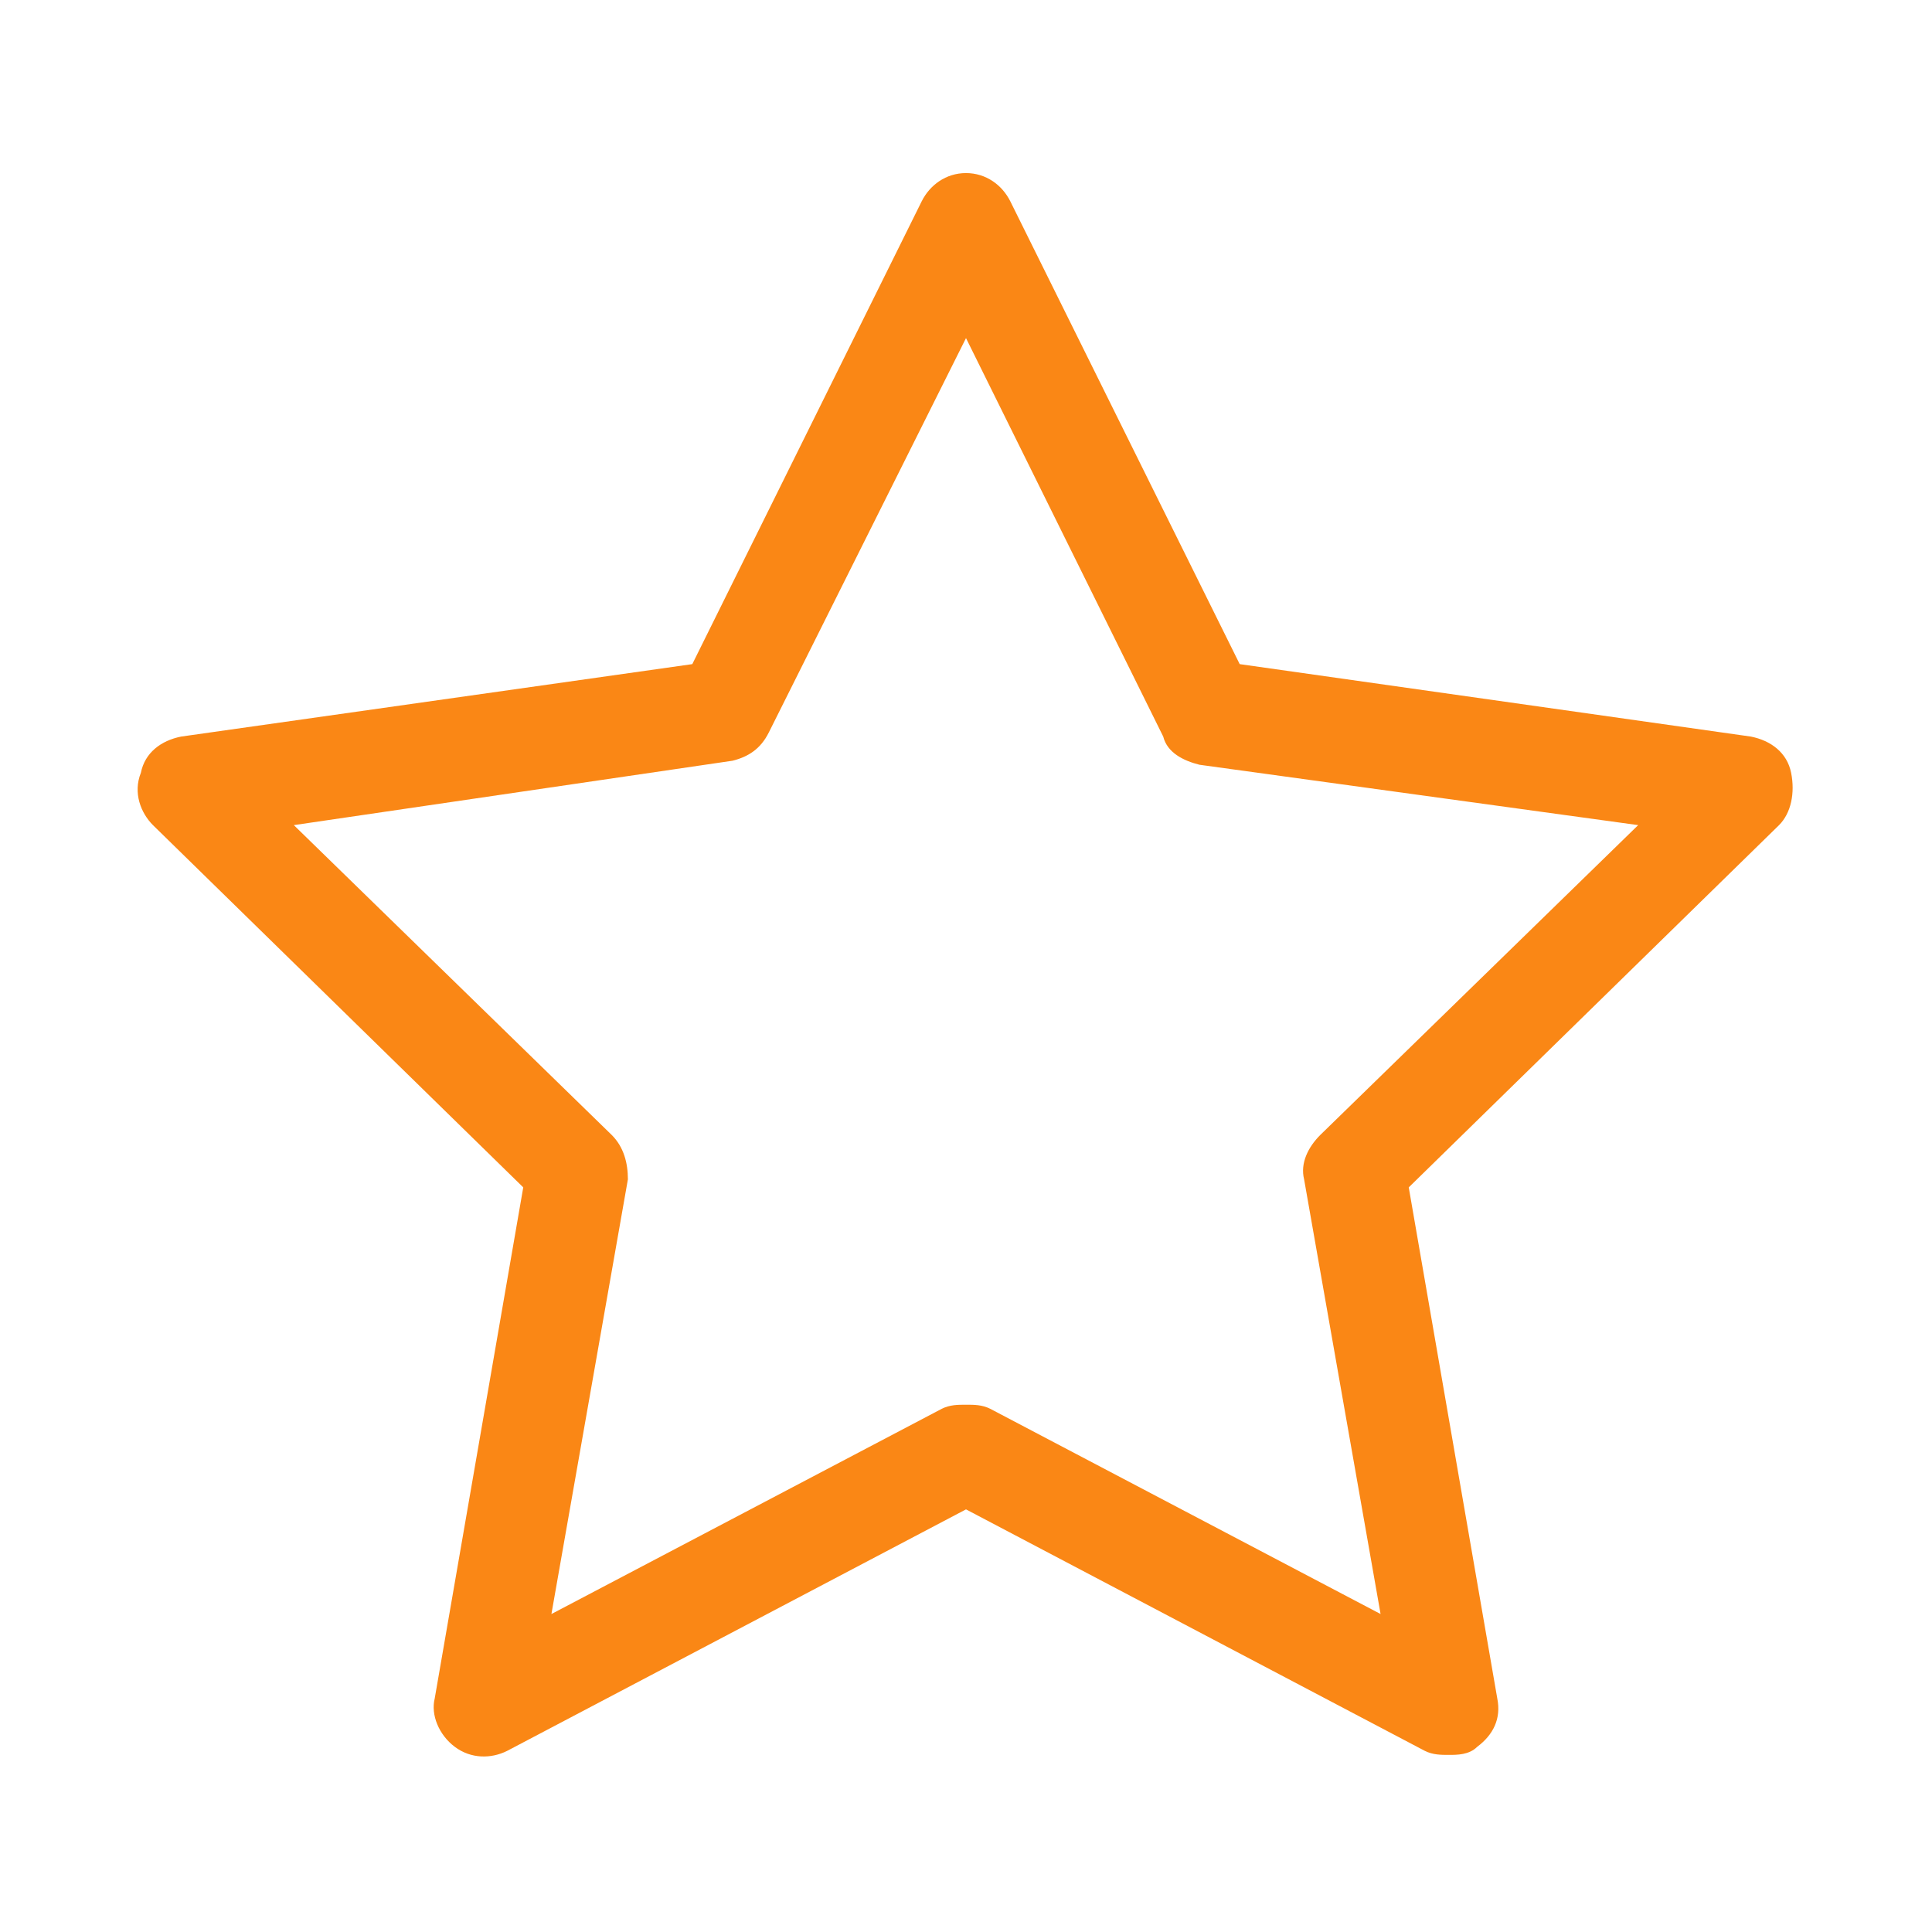 <?xml version="1.0" standalone="no"?><!DOCTYPE svg PUBLIC "-//W3C//DTD SVG 1.1//EN" "http://www.w3.org/Graphics/SVG/1.1/DTD/svg11.dtd"><svg t="1585563692599" class="icon" viewBox="0 0 1024 1024" version="1.1" xmlns="http://www.w3.org/2000/svg" p-id="11160" xmlns:xlink="http://www.w3.org/1999/xlink" width="200" height="200"><defs><style type="text/css"></style></defs><path d="M768 930.133c-4.267 0-8.533 0-12.8-2.133l-243.2-128-243.2 128c-8.533 4.267-19.2 4.267-27.733-2.133-8.533-6.4-12.8-17.067-10.667-25.6L277.333 629.333l-196.267-192c-6.4-6.4-10.667-17.067-6.4-27.733 2.133-10.667 10.667-17.067 21.333-19.2l270.933-38.4L488.533 106.667c4.267-8.533 12.8-14.933 23.467-14.933 10.667 0 19.2 6.4 23.467 14.933l121.6 245.333 270.933 38.4c10.667 2.133 19.2 8.533 21.333 19.2 2.133 10.667 0 21.333-6.4 27.733l-196.267 192 46.933 270.933c2.133 10.667-2.133 19.2-10.667 25.6-4.267 4.267-10.667 4.267-14.933 4.267z m-256-185.6c4.267 0 8.533 0 12.8 2.133l206.933 108.8-40.533-230.4c-2.133-8.533 2.133-17.067 8.533-23.467l168.533-164.267L635.733 405.333c-8.533-2.133-17.067-6.4-19.2-14.933L512 179.2l-104.533 209.067c-4.267 8.533-10.667 12.8-19.2 14.933L155.733 437.333l168.533 164.267c6.4 6.4 8.533 14.933 8.533 23.467l-40.533 230.4 206.933-108.8c4.267-2.133 8.533-2.133 12.8-2.133z" fill="#fa8715" p-id="11161"></path></svg>